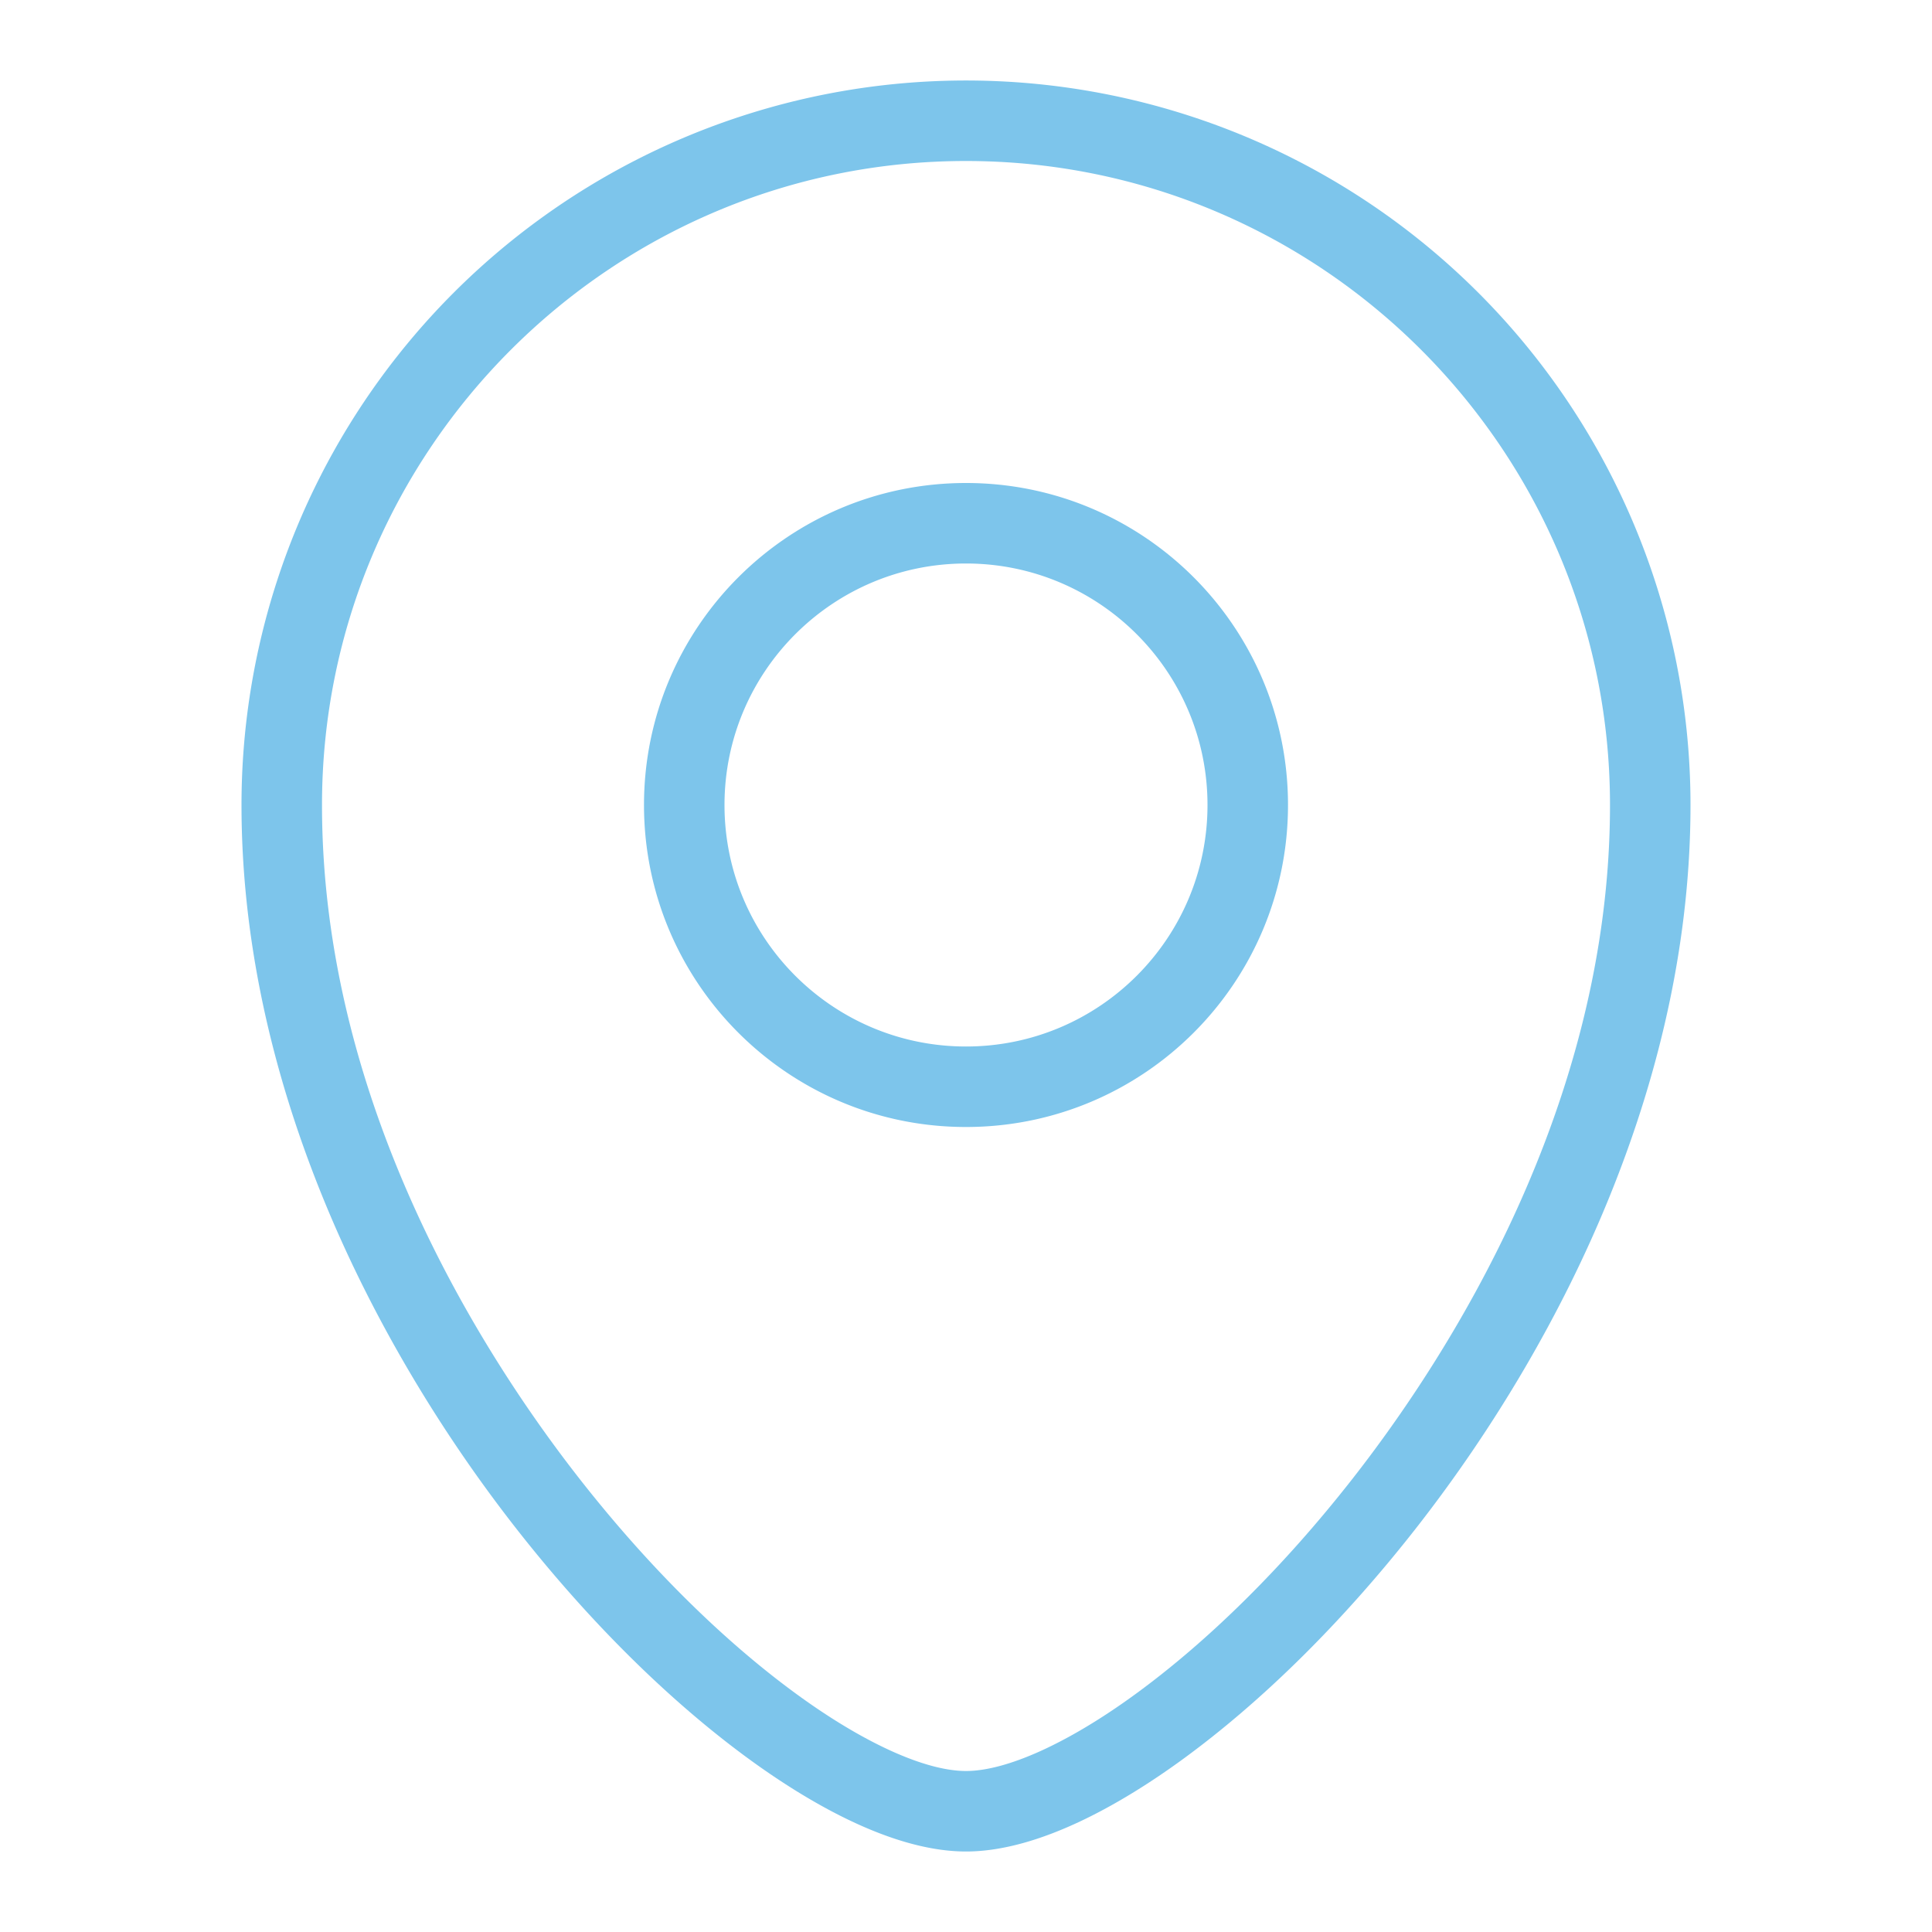 <?xml version="1.0" standalone="no"?><!DOCTYPE svg PUBLIC "-//W3C//DTD SVG 1.1//EN" "http://www.w3.org/Graphics/SVG/1.1/DTD/svg11.dtd"><svg t="1634719987791" class="icon" viewBox="0 0 1024 1024" version="1.1" xmlns="http://www.w3.org/2000/svg" p-id="7485" width="40" height="40" xmlns:xlink="http://www.w3.org/1999/xlink"><defs><style type="text/css"></style></defs><path d="M512 981.333c-39.333 0-83.807-26.327-114.207-48.407-42.473-30.86-85.333-73.2-123.92-122.433-42.44-54.153-77.933-114.82-102.627-175.447C142.547 564.62 128 494.507 128 426.667a384 384 0 1 1 768 0c0 67.84-14.547 137.953-43.247 208.38-24.667 60.627-60.187 121.293-102.627 175.447-38.593 49.233-81.447 91.573-123.92 122.433C595.807 955.007 551.333 981.333 512 981.333z m0-896c-188.213 0-341.333 153.12-341.333 341.333 0 159.207 85.707 292.327 136.793 357.507 36.18 46.167 76.093 85.667 115.413 114.233C458.087 924 490.573 938.667 512 938.667s53.913-14.667 89.127-40.26c39.333-28.567 79.233-68.067 115.413-114.233C767.627 718.993 853.333 585.873 853.333 426.667c0-188.213-153.12-341.333-341.333-341.333z m170.667 341.333c0 94.253-76.413 170.667-170.667 170.667S341.333 520.92 341.333 426.667s76.413-170.667 170.667-170.667 170.667 76.413 170.667 170.667zM512 298.667c-70.667 0-128 57.333-128 128s57.333 128 128 128 128-57.333 128-128-57.333-128-128-128z" fill="#7dc5eb" p-id="7486"></path></svg>